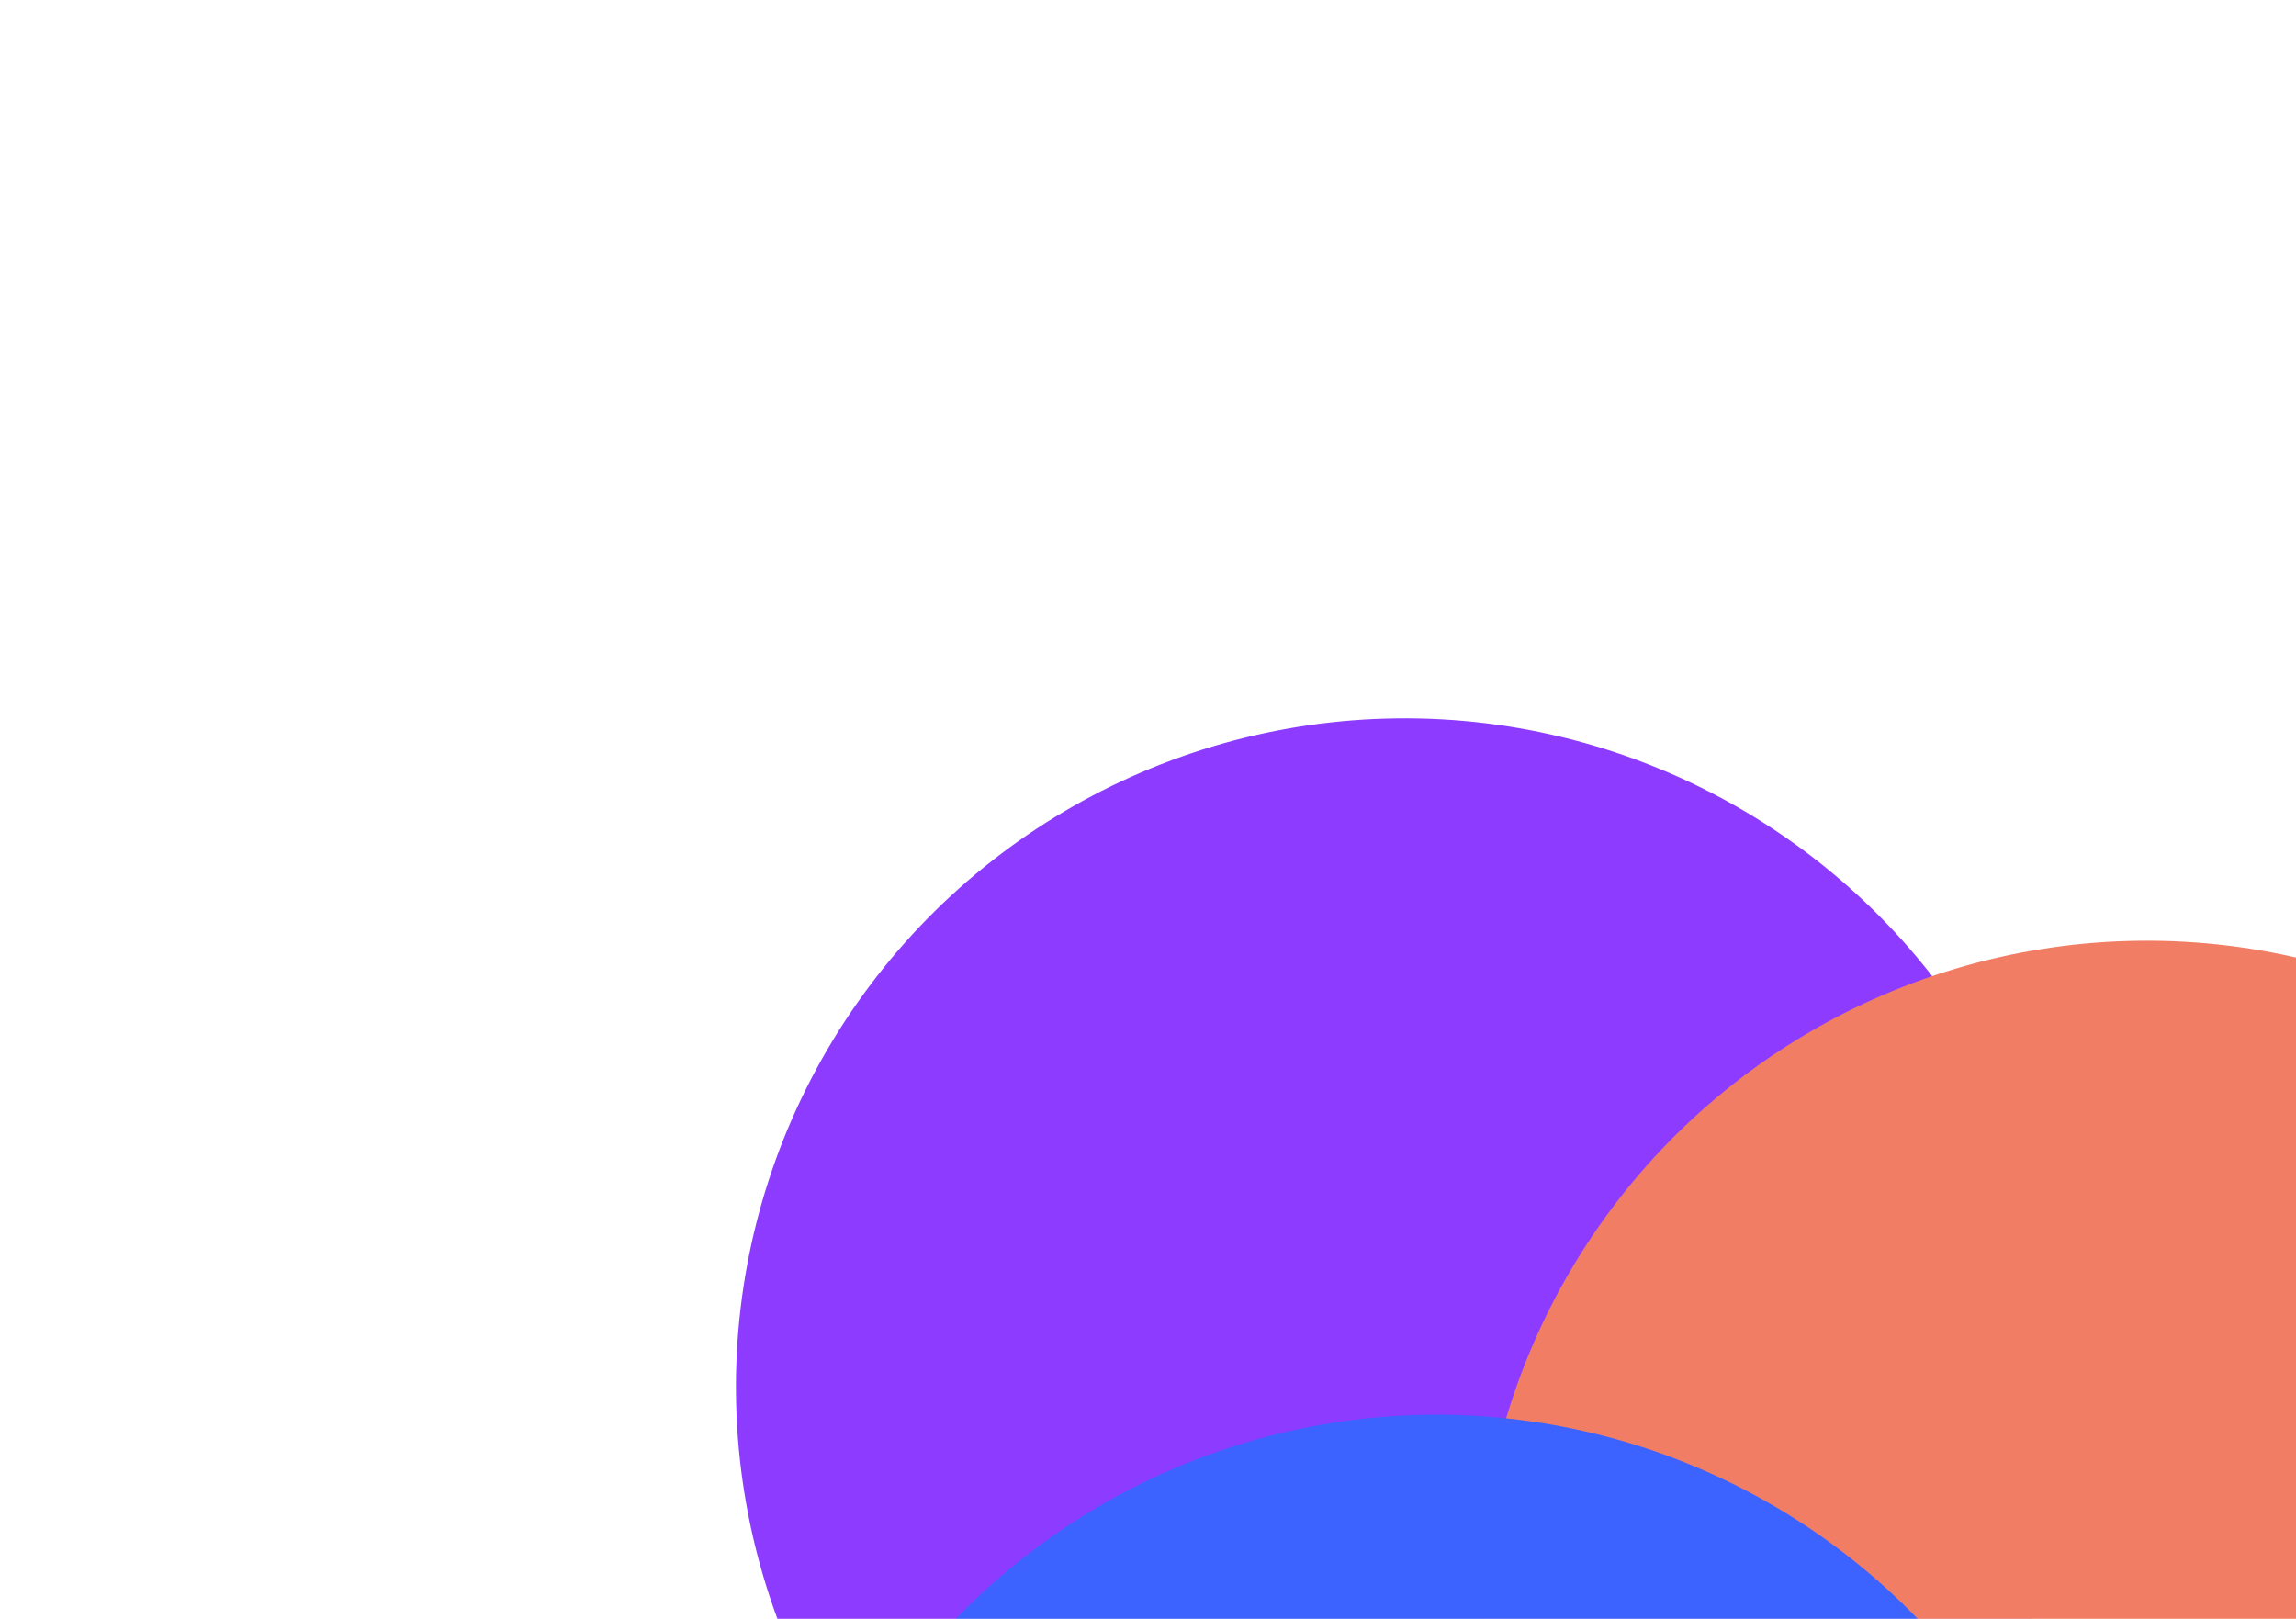 <svg width="736" height="519" viewBox="0 0 736 519" fill="none" xmlns="http://www.w3.org/2000/svg">
<g opacity="0.8" clip-path="url(#clip0_2772_934)" filter="url(#filter0_b_2772_934)">
<g filter="url(#filter1_f_2772_934)">
<circle cx="450.266" cy="444.639" r="214.352" transform="rotate(-30.634 450.266 444.639)" fill="#700BFF"/>
<circle cx="688.223" cy="515.931" r="214.352" transform="rotate(-30.634 688.223 515.931)" fill="#ED5D3D"/>
<circle cx="460.555" cy="667.893" r="214.352" transform="rotate(-30.634 460.555 667.893)" fill="#0B3CFF"/>
</g>
</g>
<defs>
<filter id="filter0_b_2772_934" x="-100" y="-100" width="936" height="719" filterUnits="userSpaceOnUse" color-interpolation-filters="sRGB">
<feFlood flood-opacity="0" result="BackgroundImageFix"/>
<feGaussianBlur in="BackgroundImageFix" stdDeviation="50"/>
<feComposite in2="SourceAlpha" operator="in" result="effect1_backgroundBlur_2772_934"/>
<feBlend mode="normal" in="SourceGraphic" in2="effect1_backgroundBlur_2772_934" result="shape"/>
</filter>
<filter id="filter1_f_2772_934" x="-116.404" y="-182.43" width="1374.79" height="1360.27" filterUnits="userSpaceOnUse" color-interpolation-filters="sRGB">
<feFlood flood-opacity="0" result="BackgroundImageFix"/>
<feBlend mode="normal" in="SourceGraphic" in2="BackgroundImageFix" result="shape"/>
<feGaussianBlur stdDeviation="114.548" result="effect1_foregroundBlur_2772_934"/>
</filter>
<clipPath id="clip0_2772_934">
<rect width="736" height="519" fill="white"/>
</clipPath>
</defs>
</svg>
